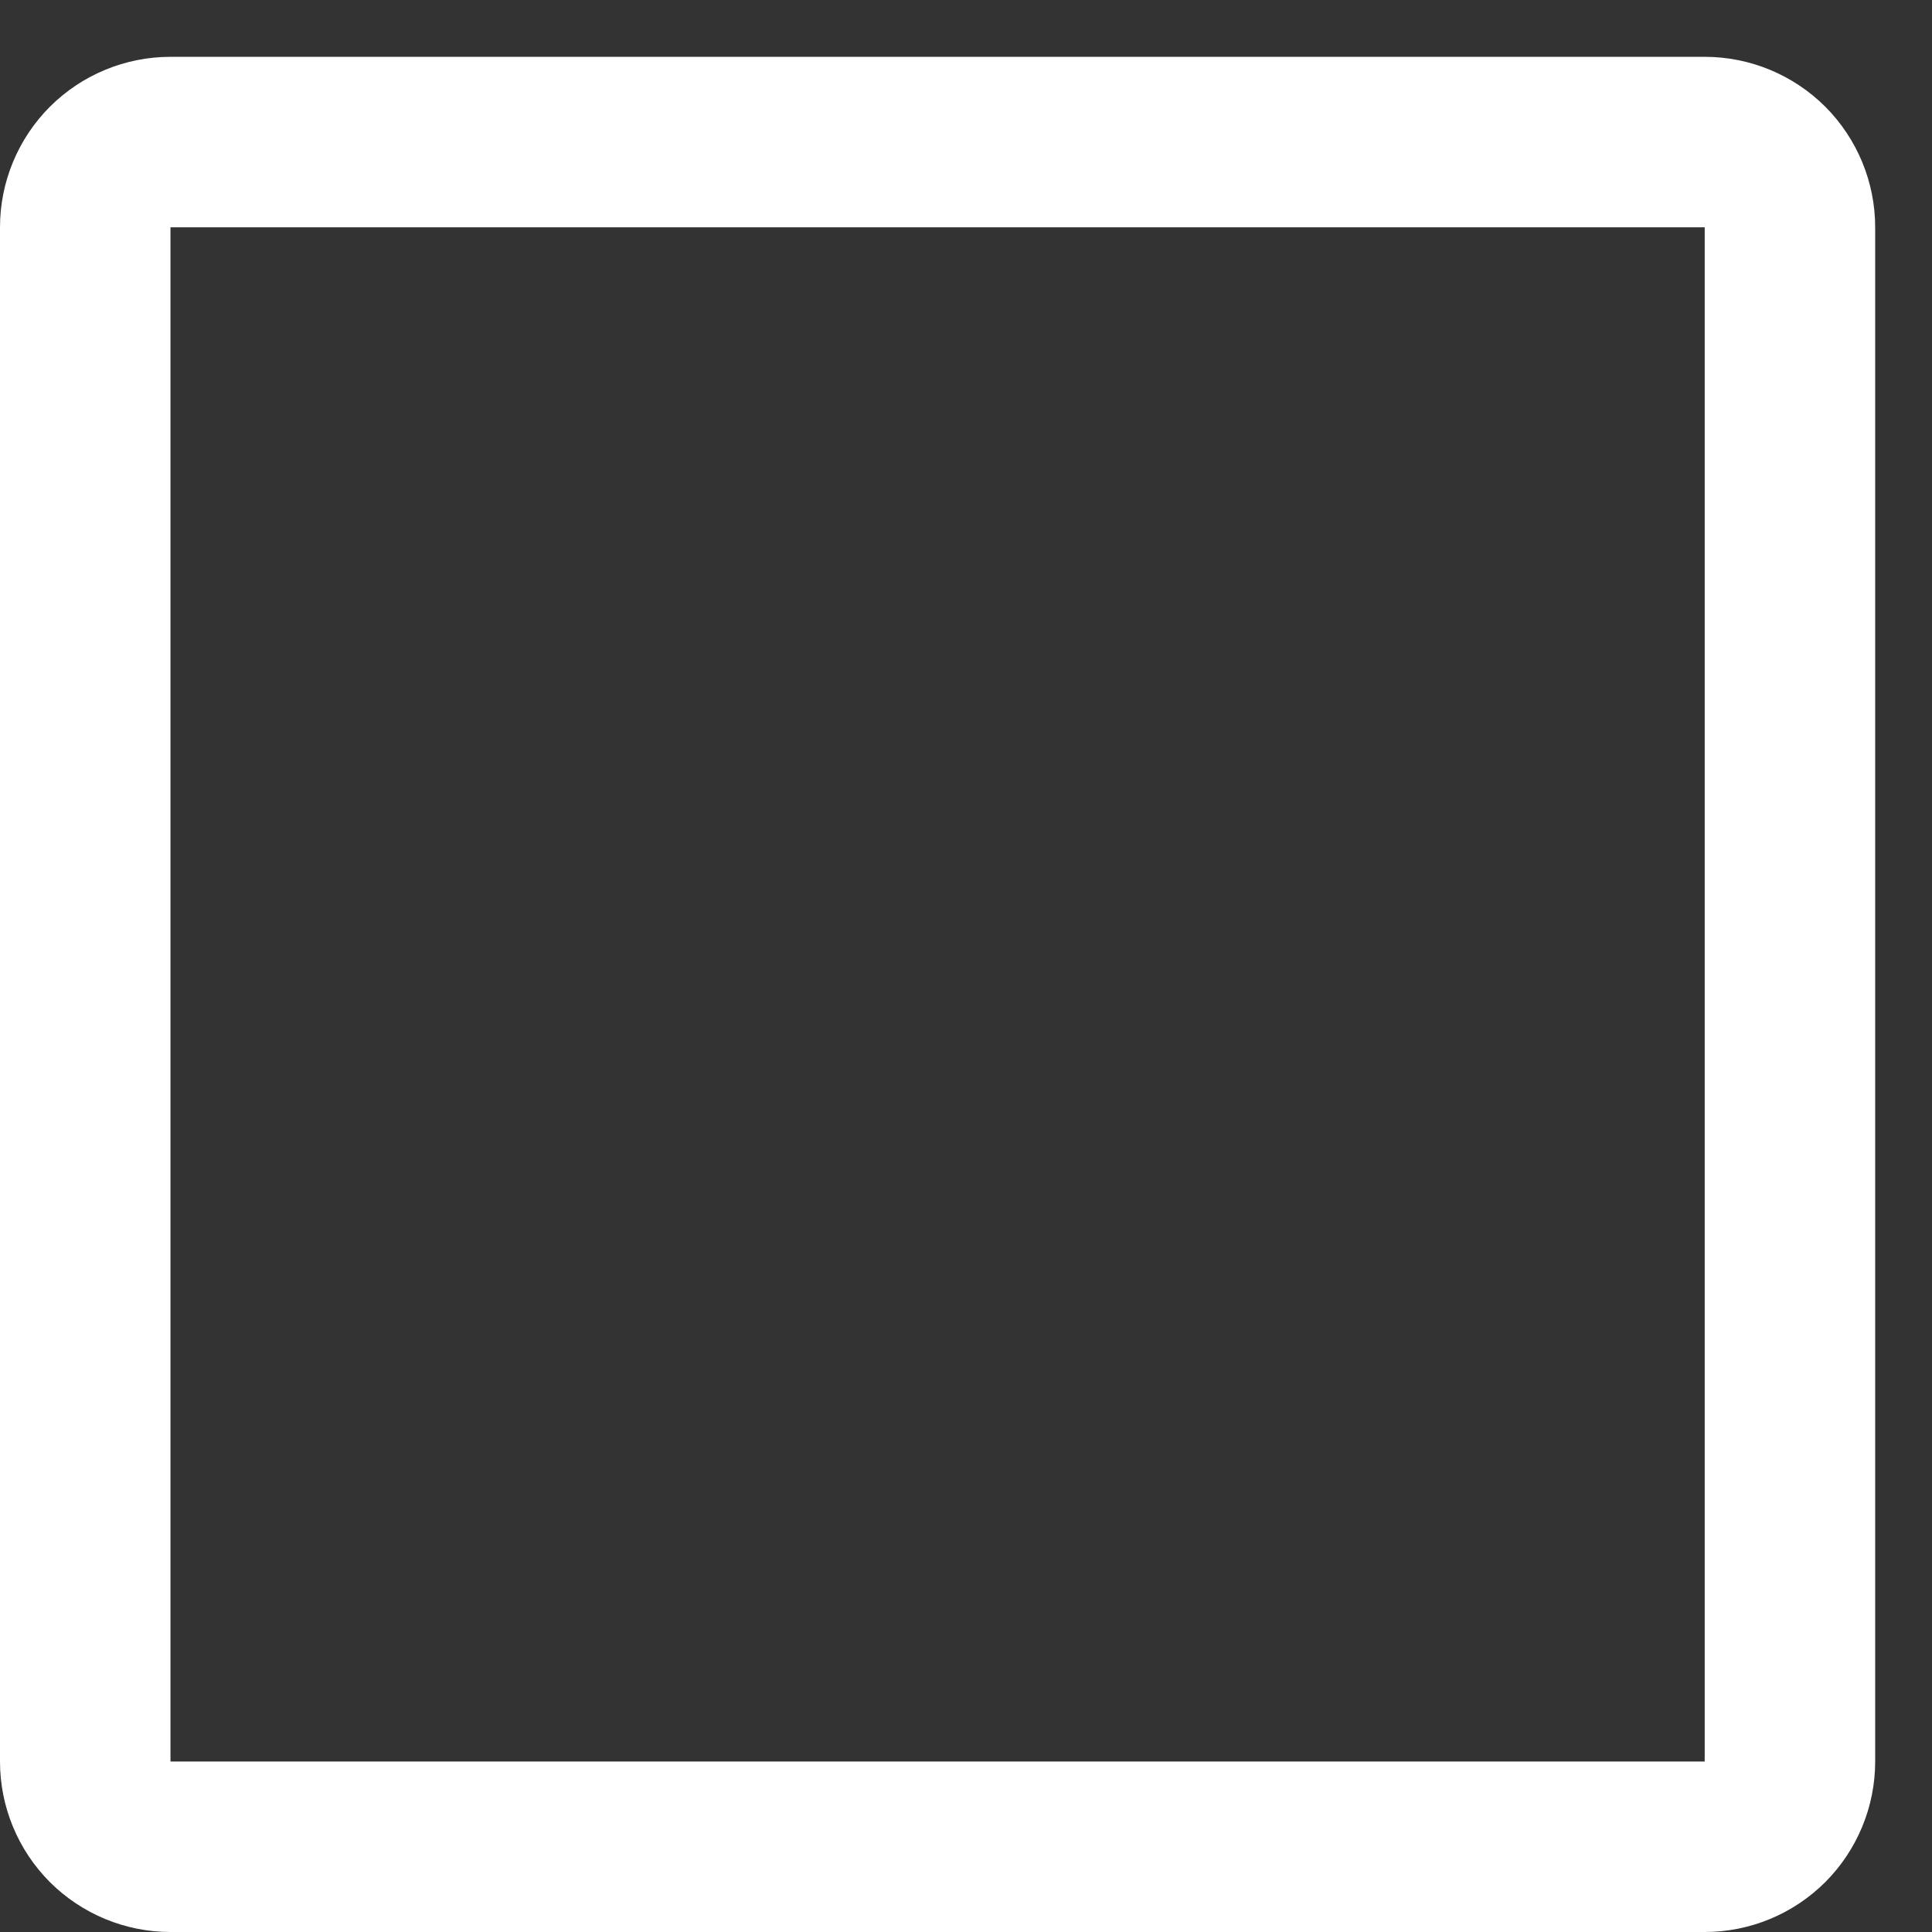 <svg width="17" height="17" viewBox="0 0 17 17" fill="none" xmlns="http://www.w3.org/2000/svg">
<rect x="0" y="0" width="17" height="17" fill="#333333" stroke="none"/>
<path d="M15 2V15.5H1.5V2H15ZM15 0.5H1.5C1.102 0.5 0.721 0.658 0.439 0.939C0.158 1.221 0 1.602 0 2V15.5C0 15.898 0.158 16.279 0.439 16.561C0.721 16.842 1.102 17 1.5 17H15C15.398 17 15.779 16.842 16.061 16.561C16.342 16.279 16.5 15.898 16.5 15.5V2C16.5 1.602 16.342 1.221 16.061 0.939C15.779 0.658 15.398 0.5 15 0.5Z" fill="white"/>
</svg>
